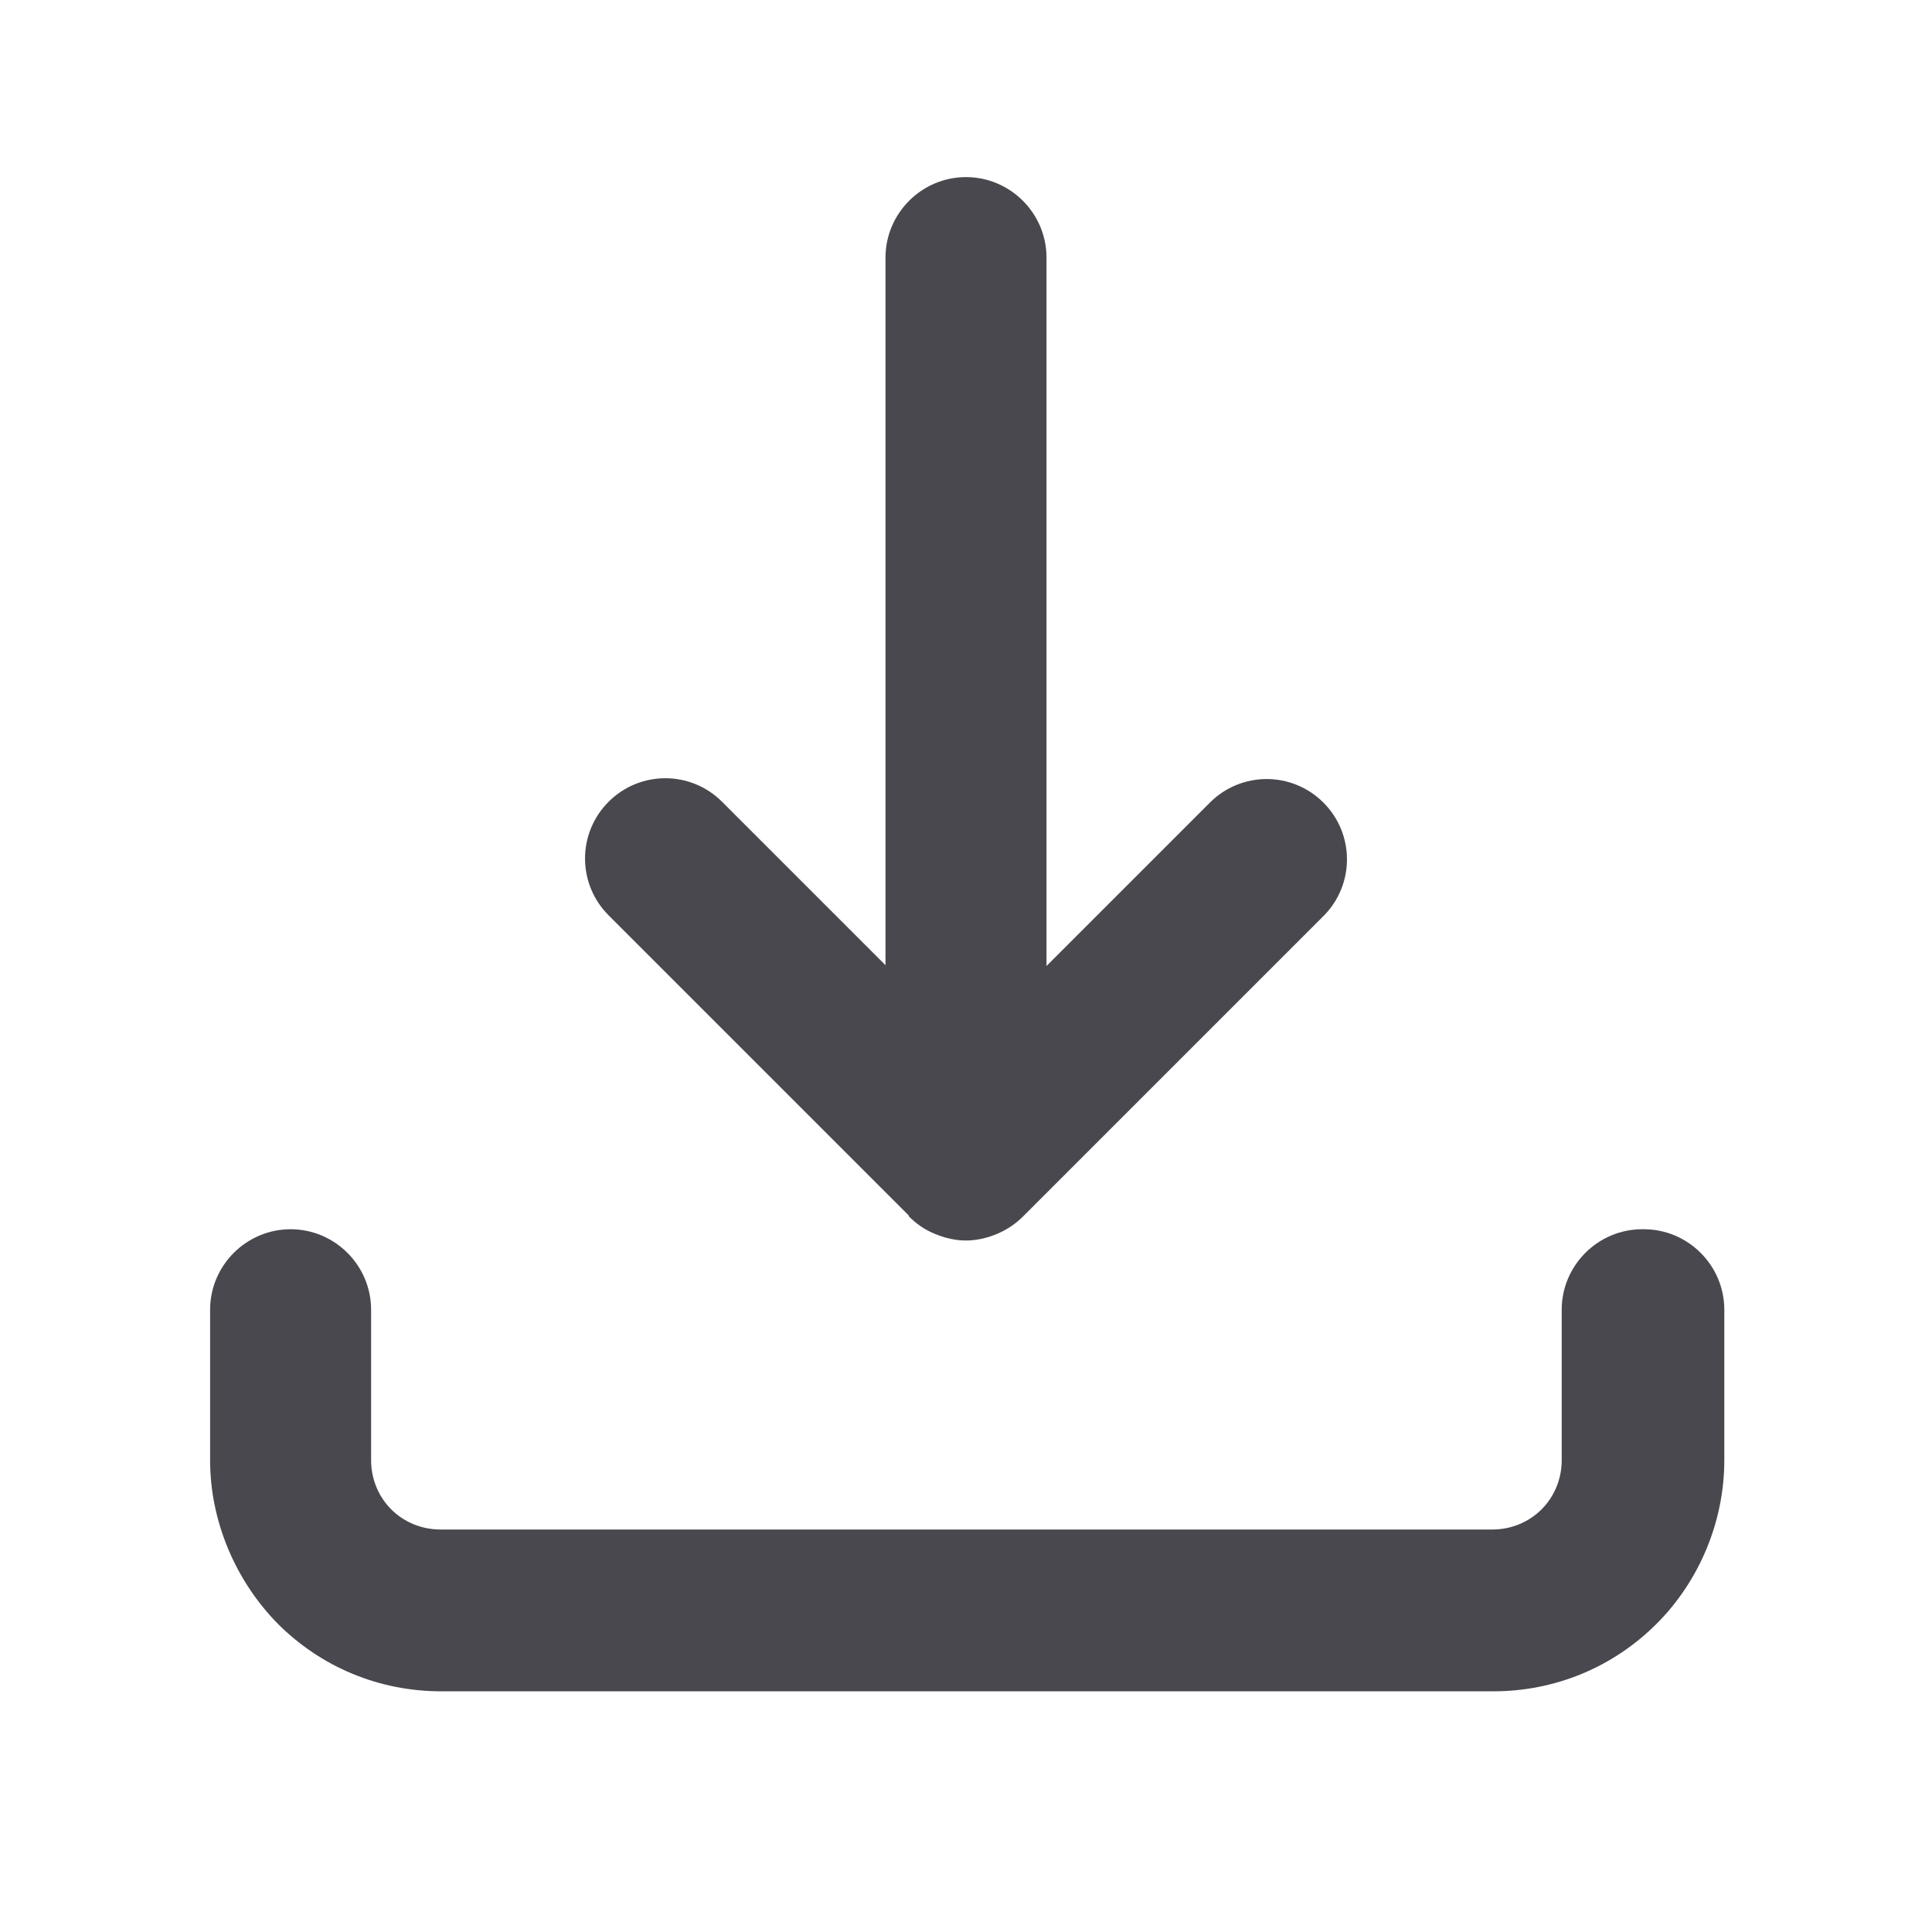 <svg width="24" height="24" viewBox="0 0 24 24" fill="none" xmlns="http://www.w3.org/2000/svg">
<g clip-path="url(#clip0_183_394)">
<path d="M11.29 15.11C11.38 15.2 11.49 15.28 11.62 15.33C11.74 15.38 11.87 15.41 12 15.41C12.13 15.41 12.26 15.38 12.38 15.33C12.5 15.28 12.61 15.21 12.71 15.11L16.44 11.38C16.83 10.99 16.83 10.36 16.44 9.97C16.05 9.58 15.42 9.58 15.03 9.97L13 12V3.2C13 2.65 12.55 2.2 12 2.2C11.45 2.2 11 2.65 11 3.2V11.99L8.97 9.96C8.58 9.57 7.95 9.57 7.56 9.96C7.17 10.35 7.17 10.98 7.56 11.37L11.29 15.1V15.11Z" fill="#48484E"/>
<path d="M20.4 15.27C19.85 15.27 19.4 15.72 19.4 16.27V18.14C19.4 18.37 19.31 18.59 19.15 18.75C18.99 18.91 18.77 19 18.54 19H5.47C5.24 19 5.02 18.91 4.86 18.75C4.7 18.59 4.61 18.37 4.61 18.14V16.27C4.61 15.72 4.16 15.27 3.61 15.27C3.06 15.27 2.61 15.72 2.61 16.27V18.14C2.61 18.89 2.92 19.63 3.45 20.17C3.99 20.71 4.71 21.01 5.48 21.01H18.55C19.32 21.01 20.04 20.71 20.58 20.17C21.11 19.64 21.42 18.9 21.42 18.14V16.27C21.42 15.72 20.97 15.27 20.42 15.27H20.4Z" fill="#48484E"/>
</g>
<defs>
<clipPath id="clip0_183_394">
<rect width="24" height="24" fill="white"/>
</clipPath>
</defs>
</svg>
